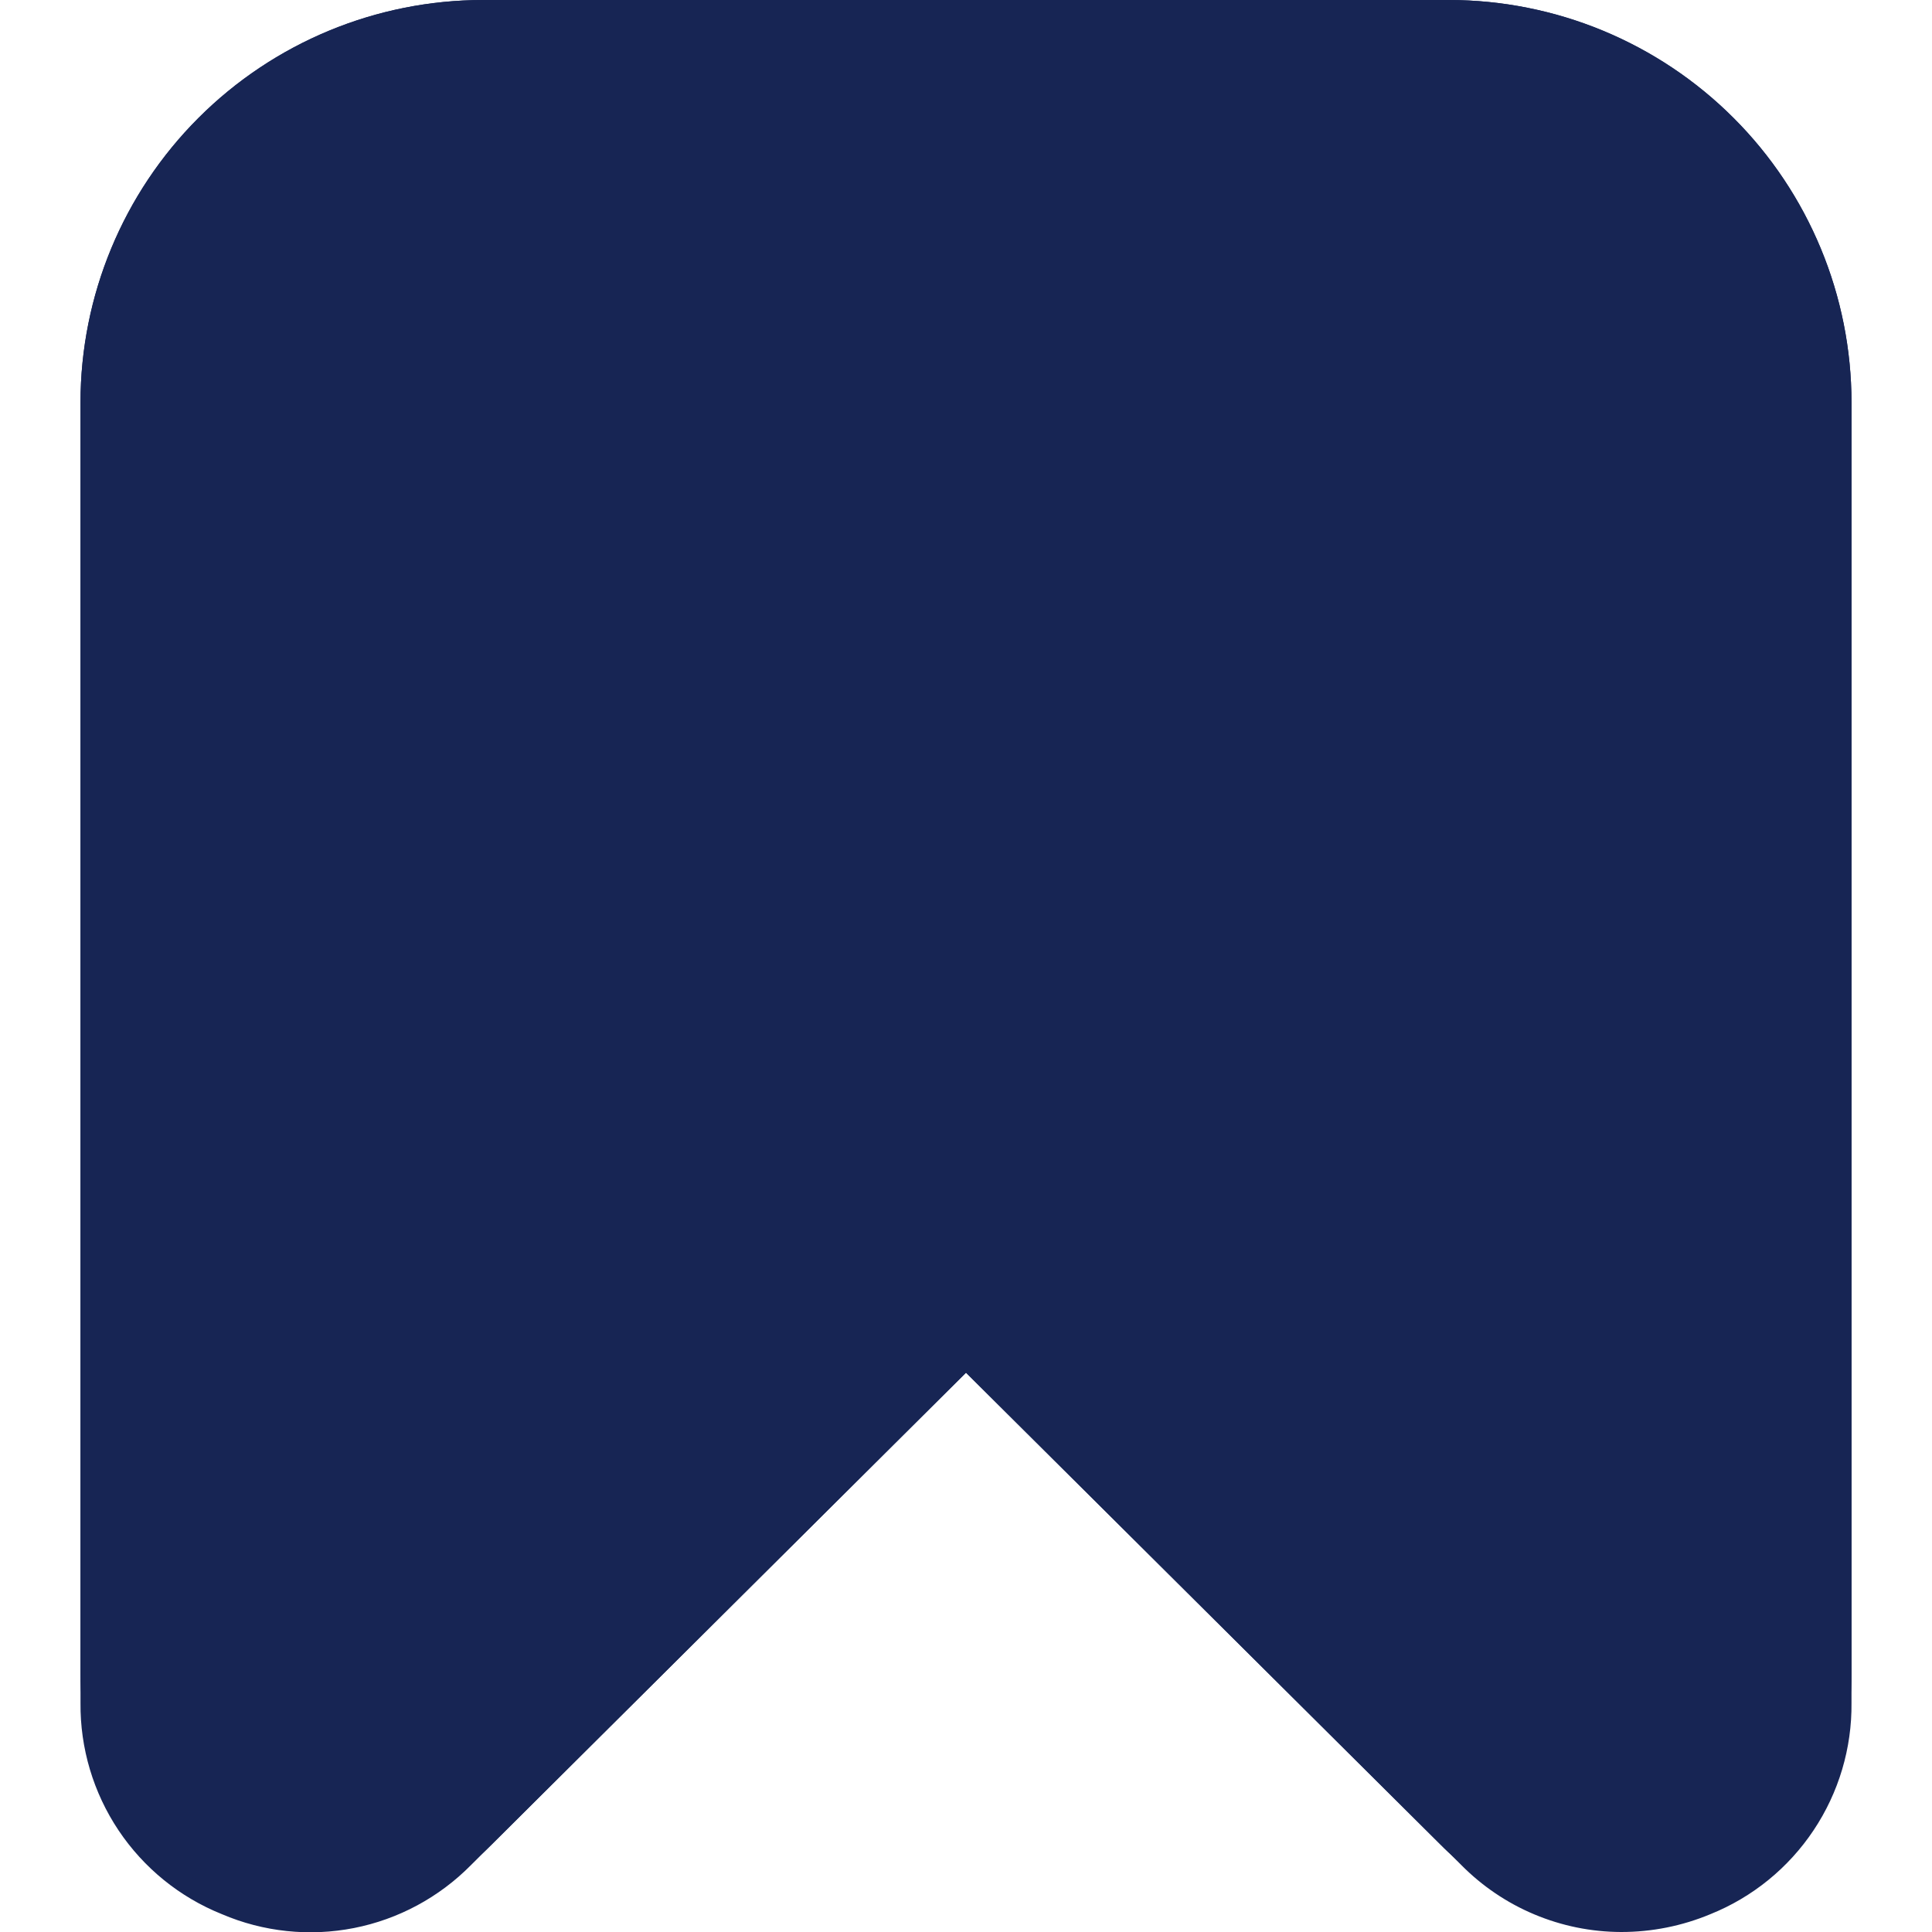 <svg width="42" height="42" viewBox="0 0 42 42" fill="none" xmlns="http://www.w3.org/2000/svg">
<g clip-path="url(#clip0_58_486)">
<path d="M35.24 42C34.592 41.998 33.952 41.868 33.355 41.617C32.758 41.367 32.217 41 31.762 40.539L21 29.839L10.238 40.546C9.546 41.247 8.66 41.724 7.694 41.914C6.728 42.104 5.727 41.999 4.821 41.611C3.907 41.244 3.125 40.609 2.577 39.79C2.029 38.97 1.741 38.005 1.75 37.02V8.75C1.75 6.429 2.672 4.204 4.313 2.563C5.954 0.922 8.179 0 10.5 0L31.5 0C32.649 0 33.787 0.226 34.849 0.666C35.91 1.106 36.875 1.75 37.687 2.563C38.5 3.375 39.144 4.34 39.584 5.402C40.024 6.463 40.25 7.601 40.25 8.75V37.02C40.26 38.004 39.973 38.969 39.426 39.788C38.88 40.607 38.099 41.243 37.186 41.611C36.569 41.869 35.908 42.001 35.24 42ZM10.5 3.5C9.108 3.5 7.772 4.053 6.788 5.038C5.803 6.022 5.25 7.358 5.25 8.75V37.02C5.249 37.311 5.335 37.596 5.497 37.839C5.658 38.082 5.888 38.272 6.157 38.384C6.426 38.496 6.722 38.526 7.008 38.471C7.295 38.414 7.558 38.275 7.765 38.069L19.775 26.133C20.103 25.807 20.546 25.624 21.009 25.624C21.471 25.624 21.915 25.807 22.242 26.133L34.239 38.066C34.446 38.272 34.709 38.411 34.995 38.467C35.281 38.523 35.578 38.493 35.847 38.38C36.116 38.268 36.346 38.079 36.507 37.836C36.668 37.593 36.754 37.308 36.754 37.016V8.75C36.754 7.358 36.2 6.022 35.216 5.038C34.231 4.053 32.896 3.5 31.503 3.5H10.5Z" fill="#172554"/>
<g clip-path="url(#clip1_58_486)">
<path d="M4.986 41.212C5.941 41.621 6.998 41.732 8.017 41.531C9.037 41.33 9.972 40.826 10.701 40.086L21 29.843L31.299 40.086C31.779 40.573 32.351 40.96 32.982 41.224C33.613 41.489 34.29 41.626 34.974 41.627C35.677 41.625 36.373 41.484 37.021 41.212C37.985 40.823 38.808 40.151 39.384 39.286C39.96 38.421 40.262 37.403 40.25 36.363V8.75C40.247 6.43 39.325 4.206 37.684 2.566C36.044 0.926 33.82 0.003 31.5 0L10.5 0C8.18 0.003 5.956 0.926 4.316 2.566C2.676 4.206 1.753 6.43 1.75 8.75V36.363C1.739 37.403 2.042 38.422 2.619 39.288C3.196 40.153 4.021 40.824 4.986 41.212Z" fill="#172554"/>
</g>
</g>
<defs>
<clipPath id="clip0_58_486">
<rect width="42" height="42" fill="white"/>
</clipPath>
<clipPath id="clip1_58_486">
<rect width="42" height="42" fill="white"/>
</clipPath>
</defs>
</svg>
